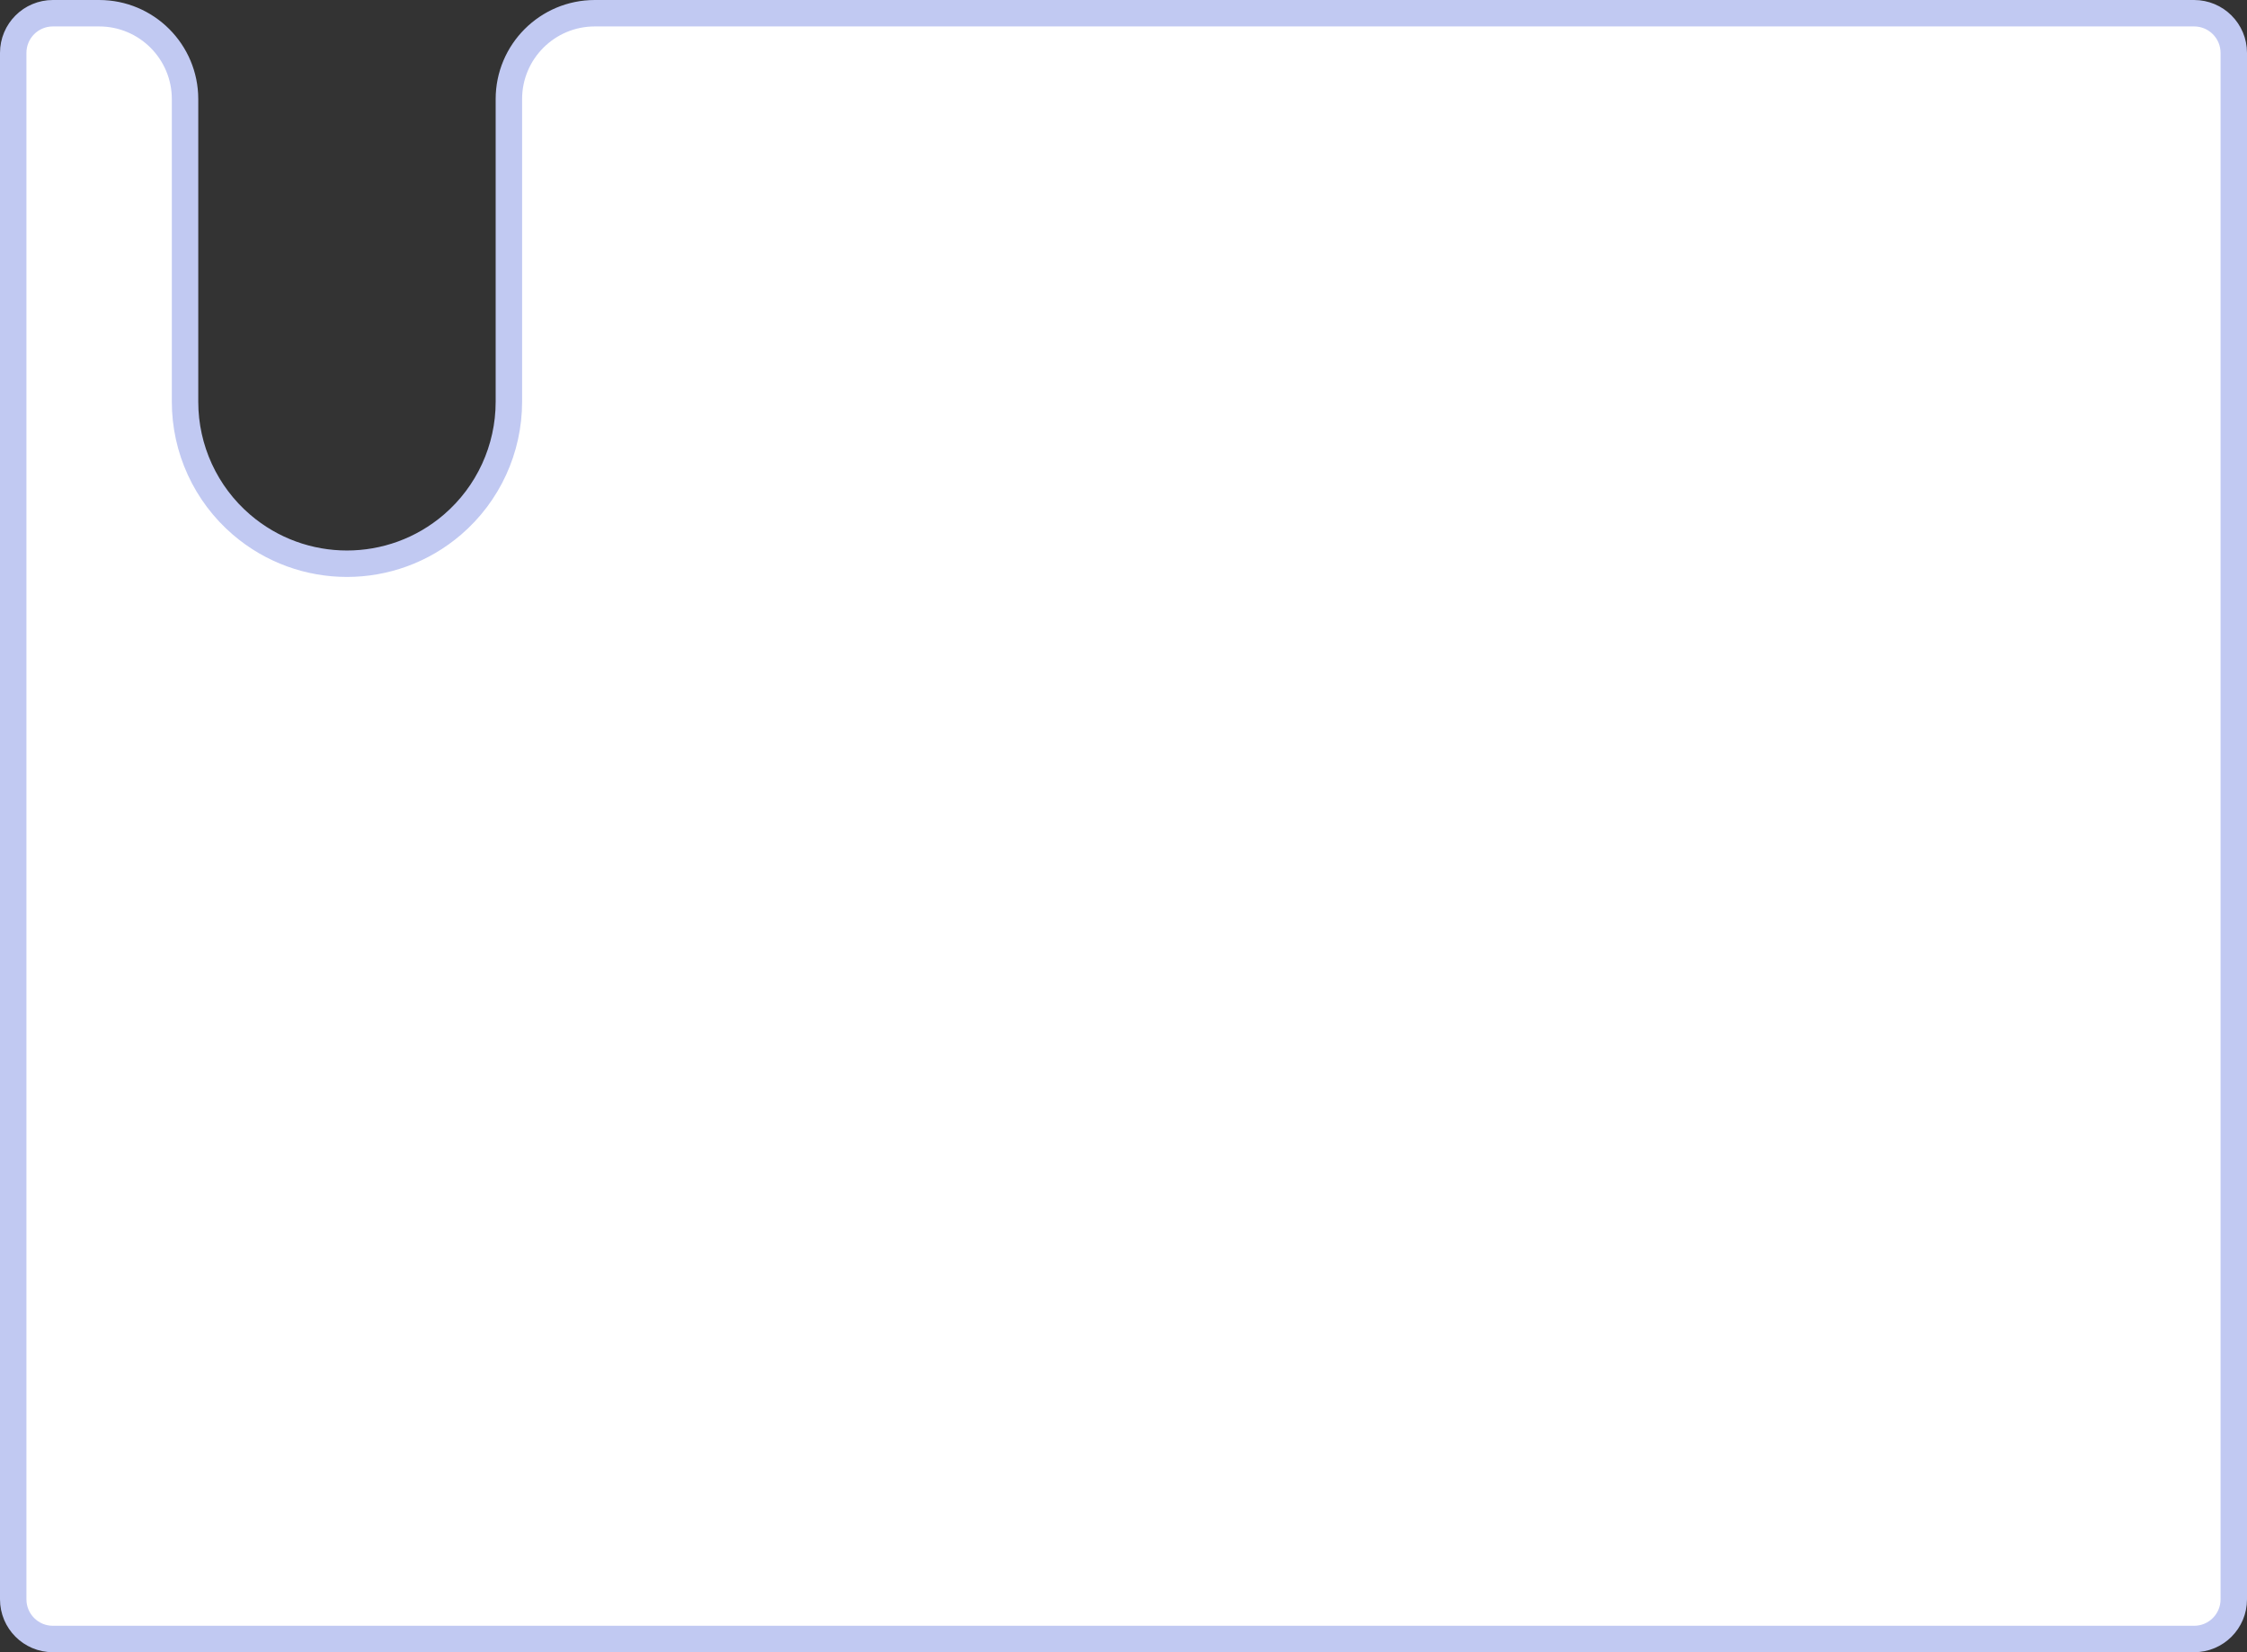 <svg width="100%" height="100%" viewBox="0 0 340 250" fill="none" xmlns="http://www.w3.org/2000/svg">
<rect x="0" y="0" width="340" height="250" fill="#333333" stroke="none"/>
<path d="M338 8V242C338 245.314 335.314 248 332 248H8C4.686 248 2 245.314 2 242V8C2 4.686 4.686 2 8 2H15C22.18 2 28 7.82 28 15V60.798C28 67.945 31.121 74.736 36.544 79.39C45.723 87.267 59.277 87.267 68.456 79.39C73.879 74.736 77 67.945 77 60.798V34.299V15C77 7.82 82.82 2 90 2H332C335.314 2 338 4.686 338 8Z" fill="white" stroke="#C1C9F2" stroke-width="4"/>
</svg>
